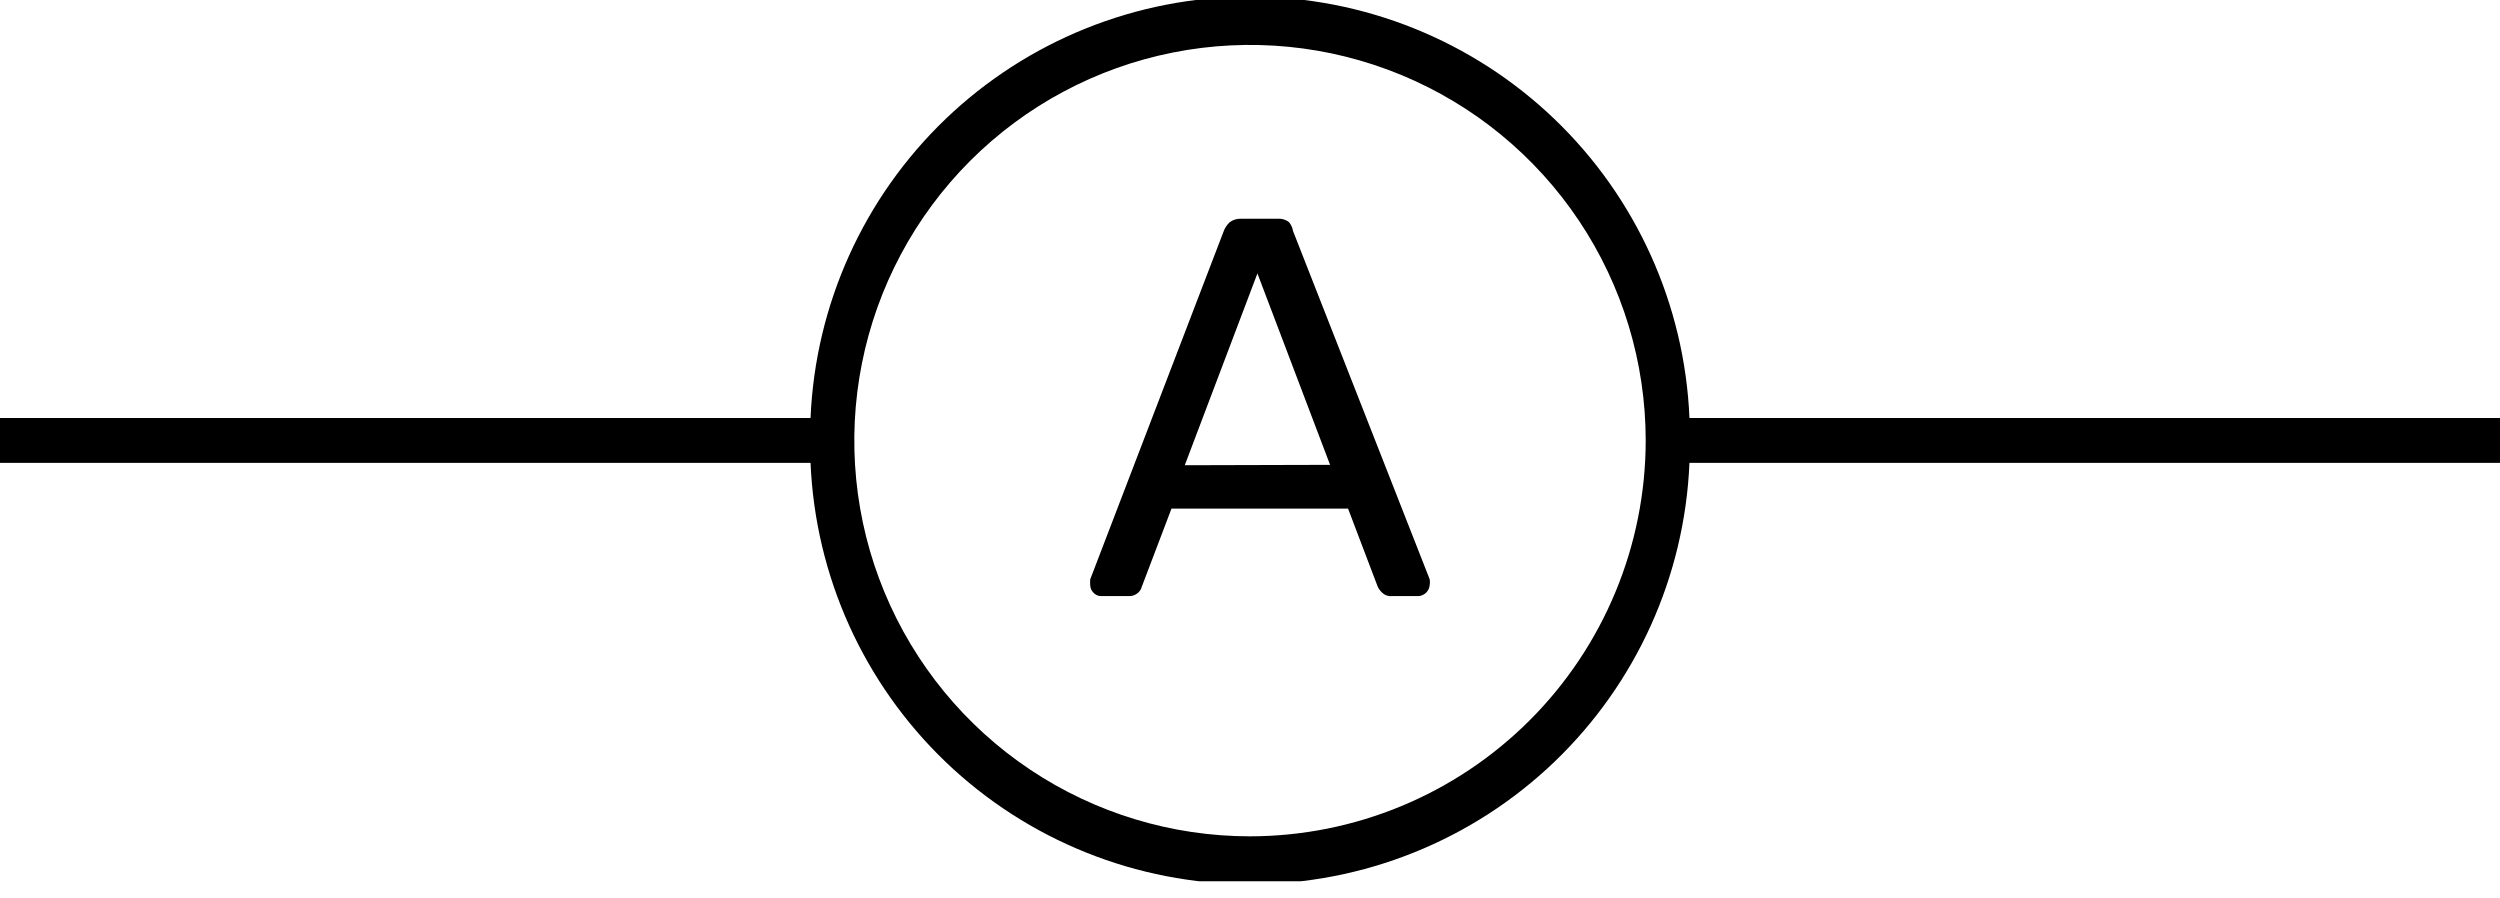 <svg width="64" height="23" viewBox="0 0 64 23" fill="none" xmlns="http://www.w3.org/2000/svg">
<g clip-path="url(#clip0_932_318)">
<path d="M64 10.7H43.25C43.128 7.798 41.889 5.056 39.792 3.046C37.696 1.037 34.904 -0.086 32 -0.086C29.096 -0.086 26.304 1.037 24.207 3.046C22.111 5.056 20.872 7.798 20.75 10.7H0V11.85H20.75C20.872 14.752 22.111 17.494 24.207 19.504C26.304 21.513 29.096 22.636 32 22.636C34.904 22.636 37.696 21.513 39.792 19.504C41.889 17.494 43.128 14.752 43.25 11.85H64V10.7ZM32 21.41C29.997 21.41 28.038 20.816 26.372 19.703C24.706 18.59 23.408 17.008 22.641 15.157C21.874 13.306 21.674 11.269 22.065 9.304C22.456 7.339 23.42 5.534 24.837 4.117C26.254 2.7 28.059 1.736 30.024 1.345C31.989 0.954 34.026 1.154 35.877 1.921C37.728 2.688 39.31 3.986 40.423 5.652C41.536 7.318 42.13 9.276 42.13 11.28C42.127 13.966 41.059 16.541 39.16 18.44C37.261 20.339 34.686 21.407 32 21.41Z" fill="black"/>
<path d="M33.1 5.91C33.088 5.829 33.053 5.753 33 5.69C32.919 5.623 32.815 5.591 32.71 5.6H31.77C31.666 5.595 31.563 5.626 31.48 5.69C31.414 5.751 31.363 5.826 31.33 5.91L27.91 14.83C27.905 14.88 27.905 14.93 27.91 14.98C27.91 15.051 27.939 15.12 27.99 15.17C28.014 15.197 28.043 15.22 28.076 15.235C28.108 15.251 28.144 15.259 28.18 15.26H28.89C28.936 15.263 28.981 15.257 29.024 15.241C29.067 15.226 29.107 15.201 29.14 15.17C29.184 15.13 29.215 15.078 29.23 15.02L29.99 13.02H34.51L35.27 15.02C35.297 15.077 35.334 15.128 35.38 15.17C35.411 15.202 35.448 15.226 35.49 15.242C35.531 15.257 35.576 15.264 35.62 15.26H36.32C36.392 15.253 36.459 15.222 36.511 15.171C36.562 15.119 36.593 15.052 36.6 14.98C36.609 14.93 36.609 14.88 36.6 14.83L33.1 5.91ZM30.33 11.91L32.19 7L34.05 11.9L30.33 11.91Z" fill="black"/>
</g>
<defs>
<clipPath id="clip0_932_318">
<rect width="64" height="22.56" fill="white"/>
</clipPath>
</defs>
</svg>
